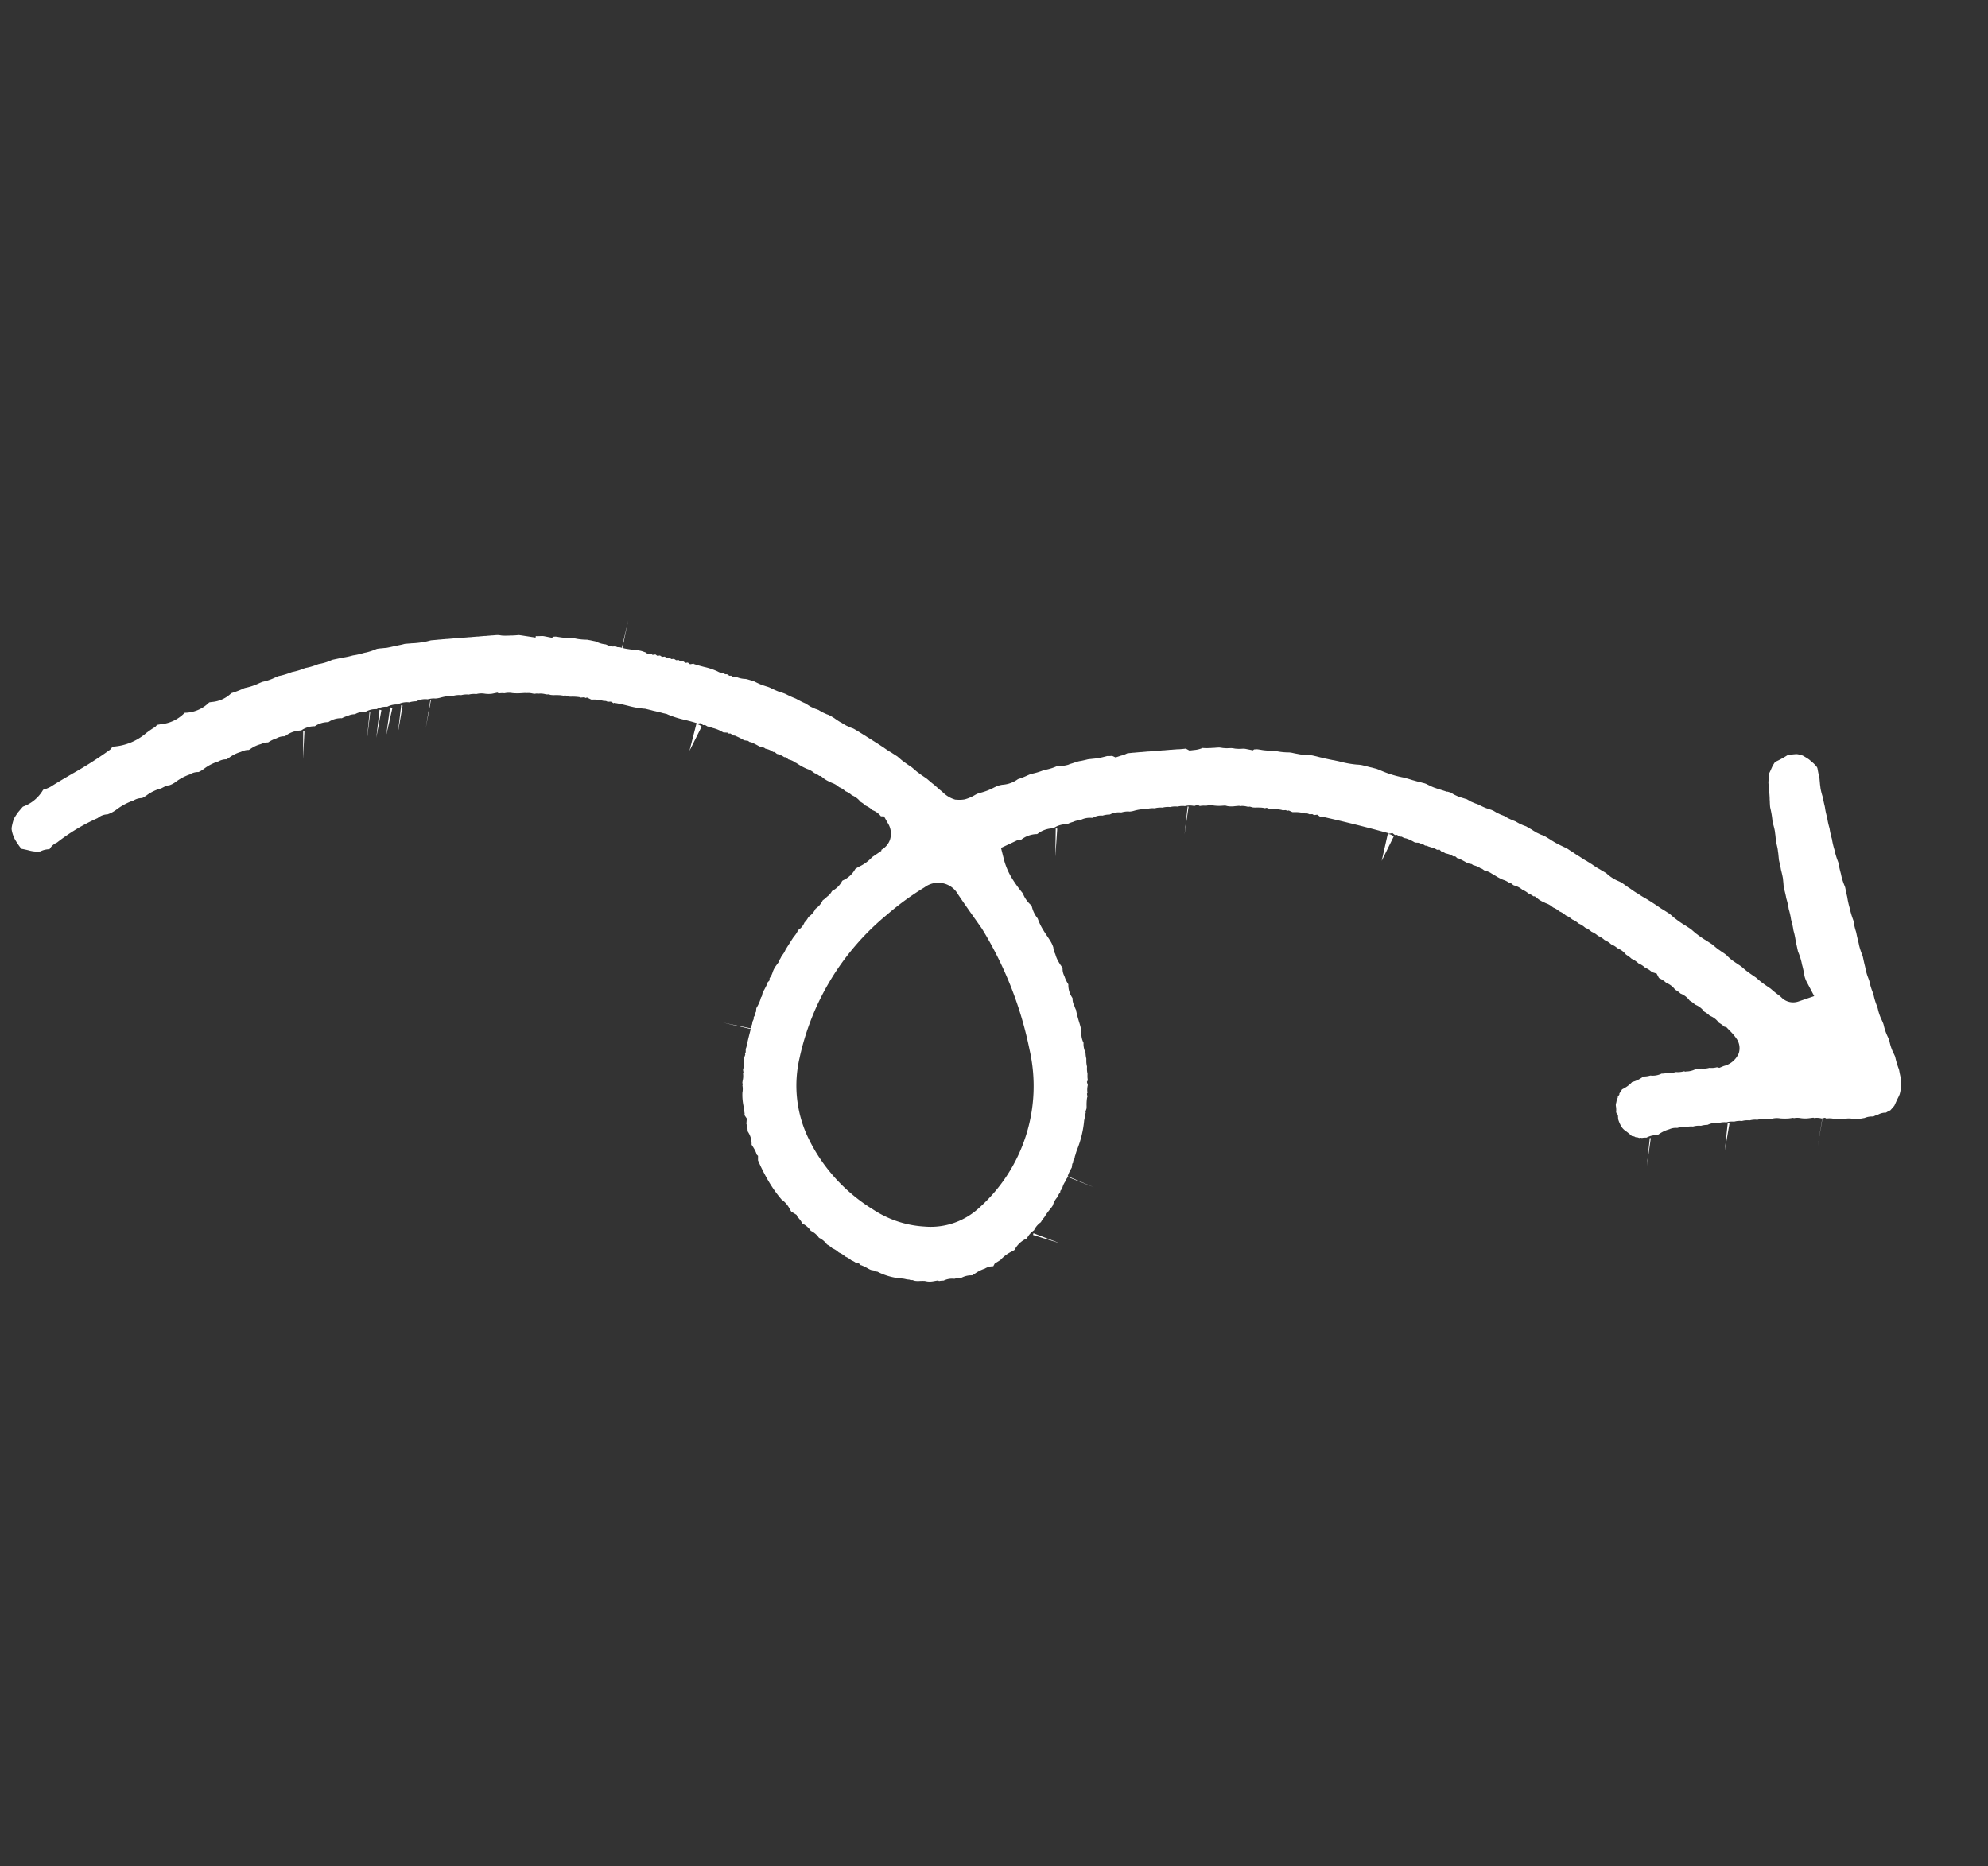 <svg xmlns="http://www.w3.org/2000/svg" xmlns:xlink="http://www.w3.org/1999/xlink" width="116.426" height="109.321" viewBox="0 0 116.426 109.321">
  <rect x="0" y="0" width="116.426" height="109.321" fill="#333333" stroke="none"/>
  <defs>
    <clipPath id="clip-path">
      <rect id="Rectangle_17935" data-name="Rectangle 17935" width="71.872" height="92.641" fill="#fff"/>
    </clipPath>
  </defs>
  <g id="Group_905271" data-name="Group 905271" transform="translate(79.409) rotate(59)">
    <g id="Group_905270" data-name="Group 905270" clip-path="url(#clip-path)">
      <path id="Path_31181" data-name="Path 31181" d="M1.834,92.642a1.806,1.806,0,0,1-.733-.134.639.639,0,0,1-.092-.056,3.12,3.12,0,0,1-.343-.339.612.612,0,0,1-.06-.084c-.041-.07-.083-.159-.125-.248a1,1,0,0,1-.062-.148s-.1-.291-.126-.38a2.235,2.235,0,0,0-.223-1.5l-.012-.027,0-.014a1.9,1.9,0,0,0,.071-.456c-.012-.5-.005-.989,0-1.46a23.321,23.321,0,0,0-.06-2.549l-.01-.106-.036-.1c-.038-.1-.025-.127-.017-.14a3.315,3.315,0,0,0,.308-2.078c-.015-.165-.03-.33-.033-.494l0-.132-.042-.124a.121.121,0,0,1,0-.033c.02-.057.043-.113.065-.171A2.241,2.241,0,0,0,.46,80.3a2.067,2.067,0,0,0,.218-1.544c.017-.046.037-.091.056-.138a1.849,1.849,0,0,0,.148-1.25,6.222,6.222,0,0,0,.141-.806c0-.01.009-.036.018-.067a3.5,3.5,0,0,0,.179-.812c.008-.063.017-.127.027-.191,0-.022.019-.068.034-.113a3.147,3.147,0,0,0,.136-.667c.008-.065.016-.13.027-.2a.785.785,0,0,1,.032-.106,4.261,4.261,0,0,0,.161-.644l.011-.056a1.006,1.006,0,0,1,.034-.108,3.542,3.542,0,0,0,.146-.581l.02-.106a.828.828,0,0,1,.033-.1,3.434,3.434,0,0,0,.15-.591l.018-.091a.732.732,0,0,1,.027-.081,3.018,3.018,0,0,0,.173-.73.591.591,0,0,1,.023-.081l.019-.055c.044-.125.088-.251.128-.377a.986.986,0,0,1,.048-.126,4.376,4.376,0,0,0,.179-.527.778.778,0,0,1,.038-.1,4.476,4.476,0,0,0,.171-.533,1.428,1.428,0,0,1,.048-.143,3.563,3.563,0,0,0,.138-.61.478.478,0,0,1,.023-.084,2.344,2.344,0,0,1,.1-.217l.02-.042c.019-.044.04-.087.061-.129L3.29,68.2l.013-.035q.072-.192.131-.388a1.119,1.119,0,0,1,.052-.146c.056-.157.1-.276.135-.4a.554.554,0,0,1,.036-.1l.137-.273a1.154,1.154,0,0,1,.067-.13l.023-.043c.054-.107.105-.215.153-.325.03-.08.049-.12.067-.162l.032-.08c.039-.112.074-.224.106-.338a.333.333,0,0,1,.025-.062l.143-.293a1.715,1.715,0,0,1,.076-.155l.029-.058c.021-.048.045-.1.069-.142l.026-.055c.02-.045.044-.088.067-.131l.018-.032.015-.033c.02-.043.042-.086.063-.128l.035-.071c.02-.046.045-.09.069-.135l.018-.031.014-.033c.019-.043.04-.084.061-.125l.021-.04c.038-.083.062-.127.086-.171l.017-.03.014-.032c.02-.045.043-.09.066-.135l.035-.073c.02-.045.045-.089.068-.132l.017-.03.014-.032c.02-.045.043-.09.066-.135l.033-.068c.02-.046.045-.09.069-.134l.017-.03.014-.032c.021-.048.045-.094.069-.141l.033-.068c.019-.045.043-.087.067-.13l.018-.032.015-.033c.019-.044.041-.086.063-.128l.036-.075c.02-.044.043-.086.066-.128l.03-.06c.022-.049.048-.1.074-.145a.483.483,0,0,1,.049-.082c.035-.048.066-.086.1-.124l.028-.035.1-.152.124-.218.015-.034a.541.541,0,0,1,.037-.063l.028-.046c.057-.1.11-.206.16-.312l0-.009.027-.037c.025-.034.052-.065.079-.1l.544-.653-.068-.055.056-.083.11-.2a.433.433,0,0,1,.048-.078,1.094,1.094,0,0,1,.075-.09l.285-.314-.018-.088.063-.122.034-.045c.029-.038.06-.074.092-.11,0,0,.082-.1.1-.123a3.626,3.626,0,0,0,.293-.428.742.742,0,0,1,.065-.1c.039-.051.07-.086.1-.121l.1-.112a3.452,3.452,0,0,0,.321-.448A.909.909,0,0,1,9,57.816a1.427,1.427,0,0,1,.1-.113l.093-.1c.034-.039.064-.069.094-.1a1.523,1.523,0,0,0,.417-.376l.028-.033.19-.135.028-.084.086-.048.084-.159.093-.066.088-.129.082-.077L9.189,55.233l1.219,1.138.041-.043a2.281,2.281,0,0,0,.187-.21c.086-.1.163-.2.241-.305a2.113,2.113,0,0,1,.281-.329l.183-.152.146-.051.057-.168.123-.05.062-.154.128-.057.062-.141.133-.062.065-.143.13-.063.063-.133.135-.064.065-.137.135-.065.062-.129.143-.065.059-.129.149-.063.056-.131.153-.06.082-.206.013.014c.159-.135.308-.281.457-.427a3.9,3.9,0,0,1,.623-.537l.113-.07.085-.1a.482.482,0,0,1,.038-.043l.156-.1.045-.083.155-.077.046-.089.1-.031.123-.194a1.384,1.384,0,0,0,.369-.391l.038-.045c.037-.039.076-.075.116-.111l.108-.1a1.1,1.1,0,0,1,.1-.089.981.981,0,0,1,.1-.068l.046-.03c.1-.068.205-.137.3-.213l.027-.021.025-.023c.037-.034.076-.065.114-.1l.06-.052a1.2,1.2,0,0,1,.1-.085,1.117,1.117,0,0,1,.113-.077l.045-.029c.1-.068.2-.136.3-.211l.028-.022.026-.024c.035-.032.072-.061.108-.091l.063-.054a1.362,1.362,0,0,1,.108-.088.983.983,0,0,1,.115-.078,5.082,5.082,0,0,0,.433-.3.81.81,0,0,1,.1-.065c.151-.089.288-.171.416-.264a.753.753,0,0,1,.1-.063l.089-.043c.051-.025.1-.05.151-.076l.041-.022.243-.167.035-.031c.028-.025.058-.046.087-.068l.04-.032.054-.025c.03-.019.063-.035.094-.053l.045-.024.073-.047.2-.138.034-.031a.825.825,0,0,1,.078-.06L20.057,48l.067-.043c.034-.02.069-.037.1-.053l.038-.018.036-.022a.262.262,0,0,1,.041-.019l.043-.018c.128-.059.219-.1.307-.149l.033-.018.031-.021a.416.416,0,0,1,.058-.03l.03-.015.209-.113.249-.172.034-.03a1,1,0,0,1,.085-.066.589.589,0,0,1,.079-.047c.077-.044.121-.067.166-.089l.051-.028c.04-.024.082-.043.124-.063l.048-.025c.042-.023.085-.044.128-.065l.075-.039c.043-.025.088-.045.133-.066l.048-.025c.042-.023.085-.044.128-.065l.077-.039c.044-.025.089-.046.135-.067l.05-.025c.041-.023.084-.043.127-.063l.075-.038c.04-.023.083-.042.126-.062l.047-.023c.045-.024.092-.045.138-.067l.062-.031a1.176,1.176,0,0,1,.109-.05l.043-.019c.1-.045.2-.09.294-.141l.049-.029a.979.979,0,0,1,.1-.049l.291-.144a.442.442,0,0,1,.077-.03l.091-.03c.081-.026.162-.053.242-.083l.033-.012.031-.015c.04-.019.082-.035.124-.052l.116-.051c.084-.038.167-.076.25-.115a.627.627,0,0,1,.1-.041l.115-.038c.07-.023.141-.045.211-.071l.034-.012.033-.015c.041-.019.083-.035.124-.051l.07-.028c.107-.048.213-.1.32-.147a.755.755,0,0,1,.113-.046l.106-.035c.086-.029.172-.058.258-.089l.05-.02a1.037,1.037,0,0,1,.13-.045l.14-.044c.074-.023.148-.046.222-.071l.053-.02a1.318,1.318,0,0,1,.131-.045,1.737,1.737,0,0,0,.682-.334l.083-.071.062-.09a1.8,1.8,0,0,0,.19-.339l.018-.042.013-.043a2.37,2.37,0,0,0,.082-.609,1.508,1.508,0,0,1,.013-.184.874.874,0,0,1,.025-.121,3.455,3.455,0,0,0,.16-.865c.008-.089.016-.178.029-.267a.916.916,0,0,1,.029-.1l.018-.058a1.012,1.012,0,0,1,.052-.13,1.72,1.72,0,0,0,.174-.924,4.24,4.24,0,0,0,.1-.579c.008-.069.017-.138.028-.207a.819.819,0,0,1,.028-.088,3.909,3.909,0,0,0,.164-.644l.009-.048a.655.655,0,0,1,.029-.086,3.04,3.04,0,0,0,.171-.725l.028-.047a1.762,1.762,0,0,0,.223-.48l.018-.065.007-.067a.282.282,0,0,1,.012-.055l.013-.046c.017-.066.031-.133.046-.2s.028-.133.048-.2a1.141,1.141,0,0,1,.05-.145l.018-.046c.04-.116.079-.233.115-.351a.642.642,0,0,1,.039-.1s.118-.249.151-.322l.018-.045c.016-.043.035-.085.053-.128l.037-.086.01-.032c.039-.118.074-.236.109-.354,0-.013.008-.024.012-.035a1.974,1.974,0,0,0,.136-.248l.185-.128.071-.32a1.465,1.465,0,0,0,.073-.392l.1-.211c.029-.066.05-.106.071-.145l.029-.06c.019-.043.04-.084.061-.126l.033-.068c.02-.045.044-.088.067-.131l.029-.058c.021-.048.045-.093.068-.14l.031-.064c.02-.046.045-.09.069-.134l.016-.029.014-.03c.02-.046.043-.09.066-.135l.035-.071c.021-.046.045-.09.07-.135l.028-.057c.023-.049.047-.1.071-.145l.031-.064c.02-.045.044-.088.068-.131l.017-.03.014-.031c.019-.042.04-.083.06-.123l.039-.08c.019-.044.043-.085.065-.126l.029-.058c.018-.04.039-.08.06-.119l.019-.038a1.5,1.5,0,0,1,.077-.146l.021-.038c.056-.107.108-.216.158-.327,0-.011.01-.02.014-.029L32.663,31l.109-.242a1.593,1.593,0,0,0,.156-.5l.027-.034.1-.152.13-.234.012-.025c.022-.046.047-.089.071-.133l.016-.029.014-.03c.02-.044.043-.087.066-.13l.023-.043a.372.372,0,0,1,.035-.056c.033-.045.067-.085.1-.124l.027-.033.11-.158.112-.2a.513.513,0,0,1,.054-.087c.033-.044.065-.083.1-.121l.029-.035.111-.162.11-.2a.464.464,0,0,1,.046-.076A.938.938,0,0,1,34.3,28.1l.266-.293-.013-.084c.025-.046.048-.092.072-.138a.256.256,0,0,1,.028-.04c.039-.051.071-.088.1-.124l.1-.117a3.742,3.742,0,0,0,.3-.434.759.759,0,0,1,.065-.1c.038-.05.069-.085.1-.119l.093-.107a3.489,3.489,0,0,0,.324-.449.8.8,0,0,1,.07-.1,1.213,1.213,0,0,1,.094-.108l.1-.106c.04-.047.072-.081.1-.115l.054-.058.09-.108c.092-.119.17-.224.241-.334l.027-.043a.967.967,0,0,1,.068-.1,1.051,1.051,0,0,1,.079-.09l.086-.088c.038-.042.077-.078.115-.115l.1-.1c.056-.061.093-.1.131-.134l.111-.115c.048-.054.082-.089.116-.125l.134-.146c.048-.058.085-.1.123-.138l.118-.128.1-.1a5.734,5.734,0,0,0,.628-.725,1.909,1.909,0,0,1,.113-.157,1.172,1.172,0,0,1,.1-.114l.089-.091c.039-.041.081-.08.123-.12l.109-.107c.054-.058.092-.1.131-.133l.115-.114a1.161,1.161,0,0,1,.1-.082c.064-.053.113-.087.164-.122a6.227,6.227,0,0,0,1.051-.956c.017-.018.055-.051.093-.084l.035-.033c.034-.033.071-.064.108-.1l.135-.12c.053-.053.086-.083.119-.113l.141-.135c.054-.057.093-.1.133-.133l.1-.1a.938.938,0,0,1,.082-.07.857.857,0,0,1,.087-.058l.058-.037c.09-.059.181-.118.267-.183l.028-.021.026-.023c.033-.028.066-.055.1-.083l.476-.42v-.019l.156-.144.033-.017.011,0c.036-.022.073-.041.111-.06l.043-.023.245-.166.179-.16.2-.181.053-.027c.03-.019.18-.1.18-.1l.233-.171.03-.028a.9.9,0,0,1,.08-.063,1.012,1.012,0,0,1,.106-.07c.132-.086.233-.153.329-.228l.028-.022.026-.024c.03-.027.062-.053.093-.078l.075-.065a.693.693,0,0,1,.07-.057l.028-.02.025-.022.055-.028c.035-.021.072-.04.108-.058l.04-.021.247-.163.037-.032c.029-.025.061-.048.092-.07l.042-.033.059-.029c.032-.02.065-.037.1-.054l.042-.022.252-.171.035-.03c.027-.024.056-.045.085-.067l.037-.029.055-.026c.034-.02.069-.039.1-.058l.045-.024.114-.077c.038-.026.148-.106.148-.106l.031-.028a.969.969,0,0,1,.077-.061l.038-.018.069-.044a1.181,1.181,0,0,1,.107-.056l.037-.018.035-.022a.651.651,0,0,1,.076-.038l.034-.015.217-.114.253-.17.036-.033c.03-.026.061-.048.093-.071a.493.493,0,0,1,.071-.043c.076-.043.122-.066.168-.09l.043-.023a1.228,1.228,0,0,1,.113-.056c.138-.07.246-.125.351-.187l.046-.029c.038-.026.078-.049.118-.072l.052-.032c.1-.068.2-.128.285-.191A.791.791,0,0,1,48.97,15c.037-.02.087-.043.138-.067l.134-.065.032-.02a.408.408,0,0,1,.057-.026l.089-.04c.085-.038.17-.077.253-.121l.033-.018.031-.02.073-.033c.1-.049.209-.1.31-.156l.051-.031a.464.464,0,0,1,.059-.03l.036-.017.034-.02c.038-.021.077-.04.116-.058l.036-.017.035-.02a.413.413,0,0,1,.062-.028l.039-.017c.108-.05.215-.1.32-.158l.045-.026a1.185,1.185,0,0,1,.109-.058l.323-.176a2.308,2.308,0,0,0,.772-.374c.052-.035.1-.072.158-.1a1.152,1.152,0,0,1,.136-.067l.347-.151.026-.015c.036-.02.073-.035.111-.052l.073-.032c.086-.038.172-.077.256-.12l.036-.019.034-.023a.4.4,0,0,1,.04-.018c.143-.067.25-.119.354-.177a1.524,1.524,0,0,1,.135-.075l.045-.024c.04-.022.08-.042.12-.062l.067-.035c.038-.022.078-.04.118-.058l.042-.021c.043-.023.085-.043.129-.063l.064-.032a1.09,1.09,0,0,1,.105-.049l.043-.02c.1-.045.2-.09.3-.143l.039-.023c.031-.019.064-.034.1-.05l.29-.144a.385.385,0,0,1,.066-.026l.1-.032c.074-.023.147-.047.22-.073l.033-.012.032-.014c.037-.017.076-.031.114-.046l.053-.021c.11-.047.22-.1.327-.15l.049-.028a1.038,1.038,0,0,1,.1-.051l.294-.144a.483.483,0,0,1,.076-.031l.107-.034c.07-.023.14-.045.209-.069l.063-.025c.039-.018.078-.033.118-.048l.053-.021c.111-.048.222-.1.33-.152l.05-.028a1.039,1.039,0,0,1,.1-.051l.3-.148a.558.558,0,0,1,.09-.036l.09-.031c.087-.03.173-.059.259-.093l.034-.013.033-.016c.04-.02.08-.037.122-.055l.039-.017c.119-.057.206-.1.294-.133a.615.615,0,0,1,.083-.027L59.2,10.2c.118-.033.234-.067.349-.111l.037-.014.035-.018c.04-.02.082-.037.123-.054l.35-.165a.564.564,0,0,1,.091-.037l.11-.036c.073-.024.147-.048.219-.075l.033-.012.032-.015c.045-.021.092-.039.138-.057l.053-.022c.127-.058.218-.1.308-.141a.69.69,0,0,1,.1-.043l.111-.036c.072-.023.144-.047.215-.073l.032-.011.031-.015c.044-.02.089-.037.134-.055l.061-.025c.118-.053.216-.1.313-.143a.7.7,0,0,1,.11-.046c.164-.052.335-.111.5-.183a1.22,1.22,0,0,1,.153-.058l.068-.021A.954.954,0,0,0,63.63,8l.206-.954-.975-.054a1.286,1.286,0,0,1-.181-.027.961.961,0,0,1-.147-.038c-.174-.067-.381-.146-.609-.209-.057-.015-.108-.035-.16-.054a3.849,3.849,0,0,0-.619-.143.663.663,0,0,1-.1-.026L60.9,6.446c-.1-.035-.2-.069-.3-.1a1.121,1.121,0,0,1-.132-.05,4.153,4.153,0,0,0-.527-.181.691.691,0,0,1-.095-.035,4.144,4.144,0,0,0-.521-.172.667.667,0,0,1-.09-.034,4.254,4.254,0,0,0-.515-.168.7.7,0,0,1-.09-.034,4.351,4.351,0,0,0-.52-.167.785.785,0,0,1-.105-.037l-.042-.015c-.119-.041-.239-.08-.361-.114a.862.862,0,0,1-.131-.042c-.078-.032-.158-.072-.239-.113l-.263-.124-.034-.012c-.126-.047-.253-.088-.381-.126a1.215,1.215,0,0,1-.148-.052l-.04-.015c-.119-.042-.239-.082-.359-.12a.586.586,0,0,1-.1-.038l-.336-.159-.022-.008c-.045-.018-.088-.037-.131-.057l-.088-.037c-.115-.041-.233-.08-.351-.115a.415.415,0,0,1-.08-.031s-.237-.113-.3-.143l-.039-.017c-.041-.016-.08-.035-.121-.053l-.078-.034a3.654,3.654,0,0,0-.375-.118l-.123-.034a.87.87,0,0,1-.105-.045,5.14,5.14,0,0,0-.676-.266.816.816,0,0,1-.116-.047c-.05-.025-.1-.053-.158-.082L52.7,3.39a1.314,1.314,0,0,1-.136-.073c-.141-.077-.249-.132-.359-.182a1.234,1.234,0,0,1-.131-.065l-.317-.153a.7.7,0,0,1-.078-.049s-.308-.209-.37-.253a1.962,1.962,0,0,0-.108-.168l-.127-.182A.921.921,0,0,1,51,2.146c-.036-.065-.068-.131-.1-.2a5.516,5.516,0,0,0,.035-.785c0-.026,0-.05,0-.073.03-.075.071-.158.114-.246l.073-.151a.576.576,0,0,1,.05-.084.78.78,0,0,1,.065-.075l.086-.088c.017-.017.048-.043.079-.068a.434.434,0,0,1,.07-.043c.1-.054.186-.1.277-.143A.947.947,0,0,1,51.88.139l.1-.03A1.76,1.76,0,0,1,52.421,0a.352.352,0,0,1,.1.02c.138.053.3.114.467.164a.482.482,0,0,1,.083.033L53.4.376l.022.009c.041.016.081.035.121.053l.073.033.033.011c.126.045.253.083.382.115a.928.928,0,0,1,.131.039c.149.055.3.105.453.153a.85.85,0,0,1,.113.043,4.273,4.273,0,0,0,.524.176.684.684,0,0,1,.09.034,4.05,4.05,0,0,0,.518.169.683.683,0,0,1,.086.033,4.328,4.328,0,0,0,.521.169.733.733,0,0,1,.1.038,4.649,4.649,0,0,0,.5.157l.042.011c.055.015.107.033.16.052a4.523,4.523,0,0,0,.488.115l.093.018a.558.558,0,0,1,.09.029c.171.067.348.123.526.173a1.558,1.558,0,0,1,.158.053l.04.013a3.825,3.825,0,0,0,.585.127.7.7,0,0,1,.1.027l.123.043c.106.037.213.074.32.109a1.271,1.271,0,0,1,.144.053,4.838,4.838,0,0,0,.546.178c.066.017.115.035.166.053a4.648,4.648,0,0,0,.539.13.588.588,0,0,1,.11.032,3.379,3.379,0,0,0,.55.178.892.892,0,0,1,.12.037c.161.058.318.108.477.156.073.021.125.04.176.06a3.894,3.894,0,0,0,.618.142.754.754,0,0,1,.115.03l.076.026c.13.045.261.089.392.129A1.743,1.743,0,0,1,64,3.642a3.187,3.187,0,0,0,.585.15l.12.023a.93.93,0,0,1,.111.034,3.645,3.645,0,0,0,.574.142l.111.021a.94.94,0,0,1,.114.035,3.768,3.768,0,0,0,.567.141l.126.025a1.391,1.391,0,0,1,.141.041,3,3,0,0,0,.64.126c.07.008.141.016.21.029a1.008,1.008,0,0,1,.135.038,3.045,3.045,0,0,0,.663.134c.066.008.131.015.2.027a.935.935,0,0,1,.105.032,2.812,2.812,0,0,0,.745.15l.142.015a.816.816,0,0,1,.09.025A4.726,4.726,0,0,0,70.058,5a.755.755,0,0,1,.092.03c.159.06.322.114.484.166l.033.019.105.074c.086.06.173.119.262.175a1.05,1.05,0,0,1,.118.078,1.02,1.02,0,0,1,.1.085l.08.08A.98.98,0,0,1,71.4,5.8a.965.965,0,0,1,.067.1c.082.13.163.246.243.361l.04.058h0s.007.014.017.04c.032.091.067.2.1.314a1.662,1.662,0,0,0-.014.284.918.918,0,0,0-.139.447,1.6,1.6,0,0,0-.048.311,1.105,1.105,0,0,0-.19.477l-.1.26a1.991,1.991,0,0,1-.211.352l-.024.035a1.145,1.145,0,0,0-.212.362l-.115.2a2.9,2.9,0,0,1-.258.4,1.126,1.126,0,0,0-.2.326l-.087.053-.057.178a1.1,1.1,0,0,0-.256.376l-.039.023L69.809,11a1.767,1.767,0,0,1-.257.413,1.059,1.059,0,0,0-.2.339l-.035.022-.1.23a3.3,3.3,0,0,1-.263.435,1.167,1.167,0,0,0-.234.427,1.22,1.22,0,0,0-.192.378l-.006.008a1.238,1.238,0,0,0-.191.379l-.031.044a1.245,1.245,0,0,0-.17.358l-.031.044a1.255,1.255,0,0,0-.172.367l-.014.018a1.252,1.252,0,0,0-.189.392,1.254,1.254,0,0,0-.2.409,1.233,1.233,0,0,0-.2.413,1.146,1.146,0,0,0-.24.607l-.04.075a1.35,1.35,0,0,0-.111.284l-.026.038a1.279,1.279,0,0,0-.179.387,1.269,1.269,0,0,0-.2.417,1.191,1.191,0,0,0-.205.417.907.907,0,0,0-.173.441,1.952,1.952,0,0,0-.066.676c0,.032,0,.064,0,.1a1.222,1.222,0,0,0-.2.618,1.181,1.181,0,0,0-.125.244l-.029.021-.052.113-.063.047-.084.109-.08.046-.092.107h0a1.437,1.437,0,0,0-.157.049,3.365,3.365,0,0,0-.327.127.834.834,0,0,1-.331.062A1.9,1.9,0,0,1,64.1,20.6l-.217-.115-.137.019-.068-.018a1.159,1.159,0,0,0-.32-.173l-.091-.053-.045-.055-.094-.085a.292.292,0,0,1-.038-.034l-.08-.115-.055-.039-.049-.131-.062-.042a1.243,1.243,0,0,0-.112-.236l-.007-.01,0-.053a1.789,1.789,0,0,0-.067-.681,1.8,1.8,0,0,0,.066-.679c0-.02,0-.04,0-.06l.016-.027a1.407,1.407,0,0,0,.141-.348,1.152,1.152,0,0,0,.241-.618L63.149,17a1.394,1.394,0,0,0,.126-.306l.019-.027a1.271,1.271,0,0,0,.186-.395,1.259,1.259,0,0,0,.2-.419l.067-.069.009-.038a1.189,1.189,0,0,0,.165-.507l.024-.042a1.367,1.367,0,0,0,.126-.307l.017-.023a1.268,1.268,0,0,0,.187-.394,1.221,1.221,0,0,0,.2-.4l.1-.1.043-.281a1.286,1.286,0,0,0-.185-1.13.975.975,0,0,0-.76-.334,3.125,3.125,0,0,0-.676.108l-.256.058-.078.087a1.468,1.468,0,0,0-.263.1l-.115.057a1.141,1.141,0,0,0-.612.243,1.4,1.4,0,0,0-.281.105l-.1.052a1.152,1.152,0,0,0-.622.245,1.389,1.389,0,0,0-.283.108l-.087.045a1.15,1.15,0,0,0-.622.245,1.372,1.372,0,0,0-.3.119l-.063.035a1.152,1.152,0,0,0-.607.24,1.341,1.341,0,0,0-.384.17l-.056.037-.046.011-.272-.017-.216.193a1.215,1.215,0,0,0-.42.206,1.279,1.279,0,0,0-.422.205,1.339,1.339,0,0,0-.364.159l-.076.049a1.457,1.457,0,0,0-.235.085l-.145.069a1.164,1.164,0,0,0-.457.158l-.048.012-.065.065a1.232,1.232,0,0,0-.391.2,1.249,1.249,0,0,0-.41.2,1.235,1.235,0,0,0-.412.205,1.237,1.237,0,0,0-.4.2,1.268,1.268,0,0,0-.4.2,1.256,1.256,0,0,0-.4.2,1.257,1.257,0,0,0-.4.2,1.253,1.253,0,0,0-.395.2,1.224,1.224,0,0,0-.4.2,1.242,1.242,0,0,0-.386.2,1.192,1.192,0,0,0-.433.235L51,17.765a1.86,1.86,0,0,1-.324.192l-.28.106-.039.068a1.153,1.153,0,0,0-.261.139l-.038.027a1.241,1.241,0,0,0-.358.188,1.151,1.151,0,0,0-.446.265l-.061.05-.159.058-.045.065a1.145,1.145,0,0,0-.368.224,2.652,2.652,0,0,1-.431.266l-.2.106-.007.01a1.109,1.109,0,0,0-.354.237l-.06.053-.148.061-.031.045a1.121,1.121,0,0,0-.37.247l-.052.047-.09.037-.126.137a1.3,1.3,0,0,1-.207.134c-.073.042-.145.084-.215.13l-.135.088-.037.053-.167.052-.055.1a1.086,1.086,0,0,0-.323.23l-.062.056c-.005.005-.007.007-.005.007l.009,0-.167.094-.035.054-.174.045-.065.129a1.073,1.073,0,0,0-.292.214c-.032.027-.128.113-.128.113l-.1.074-.053.073-.182.086-.039.077-.08.021-.153.227c-.028.019-.058.034-.087.051a2.227,2.227,0,0,0-.346.234l-.042.035-.083.093-.139.083-.068.1-.166.081-.054.107-.171.067-.1.253-.034-.033c-1.008.963-1.967,1.923-2.85,2.854l.035.037-.246.11-.073.171-.1.056-.087.155-.094.069L39.3,27.1l-.035.034-.07.075a2.022,2.022,0,0,0-.283.395c-.016.027-.031.055-.048.08l-.2.141-.026.087-.077.043-.089.169-.058.047-.086.1a2.83,2.83,0,0,0-.194.3,1.493,1.493,0,0,1-.086.136l-.183.146-.031.1-.029.023-.094.118c-.061.086-.115.176-.169.268a1.359,1.359,0,0,1-.115.176l-.128.123-.04.087-.05.055a1.091,1.091,0,0,0-.239.346l-.032.018-.114.235a1.4,1.4,0,0,1-.223.364l-.1.1-.063.122a2.346,2.346,0,0,1-.279.447,1.089,1.089,0,0,0-.217.379l-.07.11a1.207,1.207,0,0,0-.112.229l-.128.079-.04.2a1.152,1.152,0,0,0-.276.47,1.224,1.224,0,0,0-.2.387,1.244,1.244,0,0,0-.2.387,1.255,1.255,0,0,0-.2.4,1.265,1.265,0,0,0-.2.411,1.274,1.274,0,0,0-.206.422l-.032.052a2.717,2.717,0,0,0-.259.622,1.241,1.241,0,0,1-.1.268l-.046.058-.035.065a1.387,1.387,0,0,0-.123.317,1.156,1.156,0,0,0-.243.64l-.011.018a1.342,1.342,0,0,0-.152.376.911.911,0,0,0-.181.516c-.006.022-.018.074-.02.079a1.189,1.189,0,0,0-.242.675.933.933,0,0,0-.13.4,1.568,1.568,0,0,0-.063.37,1.332,1.332,0,0,0-.211.818,1.518,1.518,0,0,0-.2.948l0,.038a1.546,1.546,0,0,0-.2.962c0,.015,0,.031,0,.046l-.08.1-.115,1.12.658.2a4.078,4.078,0,0,0,1.194.167,7.635,7.635,0,0,0,1.091-.092,1.667,1.667,0,0,0,.3.028,1.786,1.786,0,0,0,.519-.079l.06-.018.064.02a1.771,1.771,0,0,0,.517.079,1.677,1.677,0,0,0,.246-.018,3.32,3.32,0,0,0,.723.071c.145,0,.291-.006.436-.013.12-.006.239-.012.358-.012a1.518,1.518,0,0,1,.409.044.94.94,0,0,0,.39.1,1.773,1.773,0,0,0,.518.071c.081,0,.163,0,.246-.009.05,0,.1-.006.148-.006h.011a.9.9,0,0,0,.464.153,1.748,1.748,0,0,0,.453.05h.076a1.306,1.306,0,0,0,.742.207h.081a.89.89,0,0,0,.446.141,1.737,1.737,0,0,0,.3.044l.028.027.188.059c.143.045.289.082.434.12a3.6,3.6,0,0,1,.55.169,1.173,1.173,0,0,0,.625.234,1.149,1.149,0,0,0,.546.195l.106.053a1.332,1.332,0,0,0,.226.089l.115.07a1.29,1.29,0,0,0,.3.133l.077.05a1.241,1.241,0,0,0,.292.139l.125.077a1.183,1.183,0,0,0,.218.105l.061.1.186.051a1.118,1.118,0,0,0,.373.248l.037.056.156.061.044.05.063.052a2.906,2.906,0,0,0,.321.213,1.453,1.453,0,0,1,.144.092l.12.139.078.033.052.071.129.093a.411.411,0,0,0,.031.033l.115.108.028.02a6.013,6.013,0,0,1,1.242,1.237c.063.078.108.128.155.177.017.018.035.035.05.054l.049.06.09.076.084.144.09.057.031.078.172.138c.012.018.033.061.057.1a2.288,2.288,0,0,0,.256.369l1.341-.981-1.293.991c0-.008-.007-.015-.01-.024l.009.024-.022.017.048.048.058.146.05.035a1.123,1.123,0,0,0,.246.366l.033.037.056.152.063.044a1.175,1.175,0,0,0,.164.3,1.163,1.163,0,0,0,.273.467,1.6,1.6,0,0,1,.108.255c.042.115.085.23.137.34l.074.158.017.015a1.346,1.346,0,0,0,.124.3l.024.042a1.212,1.212,0,0,0,.2.59,1.235,1.235,0,0,0,.192.6v.015a1.469,1.469,0,0,0,.207.957c0,.045,0,.123-.005.181a2.124,2.124,0,0,0,.083.823l.008.4.093.155a.9.9,0,0,0-.138.489,2.258,2.258,0,0,0-.046.674c0,.056.006.128,0,.171a1.242,1.242,0,0,0-.2.626,1.346,1.346,0,0,0-.16.369l-.033.043a1.135,1.135,0,0,0-.2.549l-.041.078a1.291,1.291,0,0,0-.075.169l-.063.035-.11.284a1.031,1.031,0,0,1-.212.339l-.058.063-.045.074c-.035.057-.068.115-.1.174a1.27,1.27,0,0,1-.147.231l-.126.115-.033.074-.068.05-.091.122-.034.035c-.034.035-.068.071-.1.108l-.035.043a3.7,3.7,0,0,1-.985.983l-.124.078-.077.1-.085.038-.12.136a1.359,1.359,0,0,1-.171.109c-.088.051-.175.1-.258.161l-.1.073-.023.028-.179.045-.067.119a1.122,1.122,0,0,0-.246.134l-.039.028a1.222,1.222,0,0,0-.362.188,1.246,1.246,0,0,0-.4.2,1.287,1.287,0,0,0-.409.2,1.373,1.373,0,0,0-.341.147l-.01.007a1.208,1.208,0,0,0-.575.2,1.215,1.215,0,0,0-.6.2,1.228,1.228,0,0,0-.612.2h-.076a1.572,1.572,0,0,0-.426.053l-.112-.02-.33.169-.075,0c-.062,0-.125-.006-.187-.006a1.486,1.486,0,0,0-.632.128,7.473,7.473,0,0,1-1.259.1,10.821,10.821,0,0,1-1.423-.1L40,64.886l-.1.027a1.619,1.619,0,0,0-.408-.047c-.059,0-.12,0-.18.005l-.068,0a1.27,1.27,0,0,0-.732-.207h-.064a1.375,1.375,0,0,0-.41-.163l-.252-.178-.2.012-.075-.02-.028-.028-.146-.062c-.09-.039-.181-.075-.271-.112a3.29,3.29,0,0,1-.708-.348,1.152,1.152,0,0,0-.367-.222l-.02-.027-.131-.06c-.028-.025-.054-.046-.079-.066a1.093,1.093,0,0,0-.345-.235l-.033-.049-.151-.061c-.028-.028-.048-.046-.067-.065a2.236,2.236,0,0,0-.383-.271.855.855,0,0,1-.116-.073l-.131-.161-.064-.023-.048-.076-.166-.1-.069-.09-.077-.064a.832.832,0,0,1-.092-.092l-.218-.213q-.1-.1-.2-.2l-.188-.192-1.161,1.2L33.383,61.4a1.339,1.339,0,0,1-.121-.123l-.058-.073-.073-.059a.344.344,0,0,1-.035-.03L33,60.975l-.09-.053-.08-.148-.089-.049-.025-.073-.179-.135a1.109,1.109,0,0,1-.058-.1,2.164,2.164,0,0,0-.272-.384l-.07-.073-.037-.083-.125-.117a1.307,1.307,0,0,1-.128-.2c-.048-.082-.1-.163-.149-.241l-.078-.115-.04-.03-.047-.169-.105-.06a1.117,1.117,0,0,0-.192-.316A1.348,1.348,0,0,1,31,58.254l-.11-.26-.053-.03a1.161,1.161,0,0,0-.142-.265l-.023-.032a1.232,1.232,0,0,0-.194-.381,82.449,82.449,0,0,1-.4-.8,1.309,1.309,0,0,0-.164-.364l-.037-.055c0-.008,0-.015-.005-.023a.9.9,0,0,0-.186-.527,1.323,1.323,0,0,0-.16-.374,1.219,1.219,0,0,0-.2-.6,1.207,1.207,0,0,0-.206-.615,1.625,1.625,0,0,0-.051-.33.917.917,0,0,0-.135-.415,1.359,1.359,0,0,0-.205-.823c0-.015,0-.031,0-.046a1.542,1.542,0,0,0-.2-.966,1.726,1.726,0,0,1,0-.285,2.365,2.365,0,0,0-.087-.918l-.036-.654-.053-.03a1.082,1.082,0,0,0-.252-.743,1.156,1.156,0,0,0-.893-.386l-.452-.012-.1.153a1.122,1.122,0,0,0-.561.236,1.319,1.319,0,0,0-.367.163l-.07.045a1.391,1.391,0,0,0-.264.1l-.088.046a1.15,1.15,0,0,0-.577.232,1.225,1.225,0,0,0-.4.2,1.214,1.214,0,0,0-.4.2,1.2,1.2,0,0,0-.433.233l-.123.08a1.783,1.783,0,0,1-.287.168l-.276.105-.038.066a1.175,1.175,0,0,0-.266.142l-.035.025a1.2,1.2,0,0,0-.418.236,3.176,3.176,0,0,1-.444.273l-.2.1-.01.015a1.106,1.106,0,0,0-.388.263l-.005,0-.185.064-.048.077a1.1,1.1,0,0,0-.384.268l-.171.062-.043.07a1.087,1.087,0,0,0-.368.256l-.032.032-.088.036-.125.138a1.306,1.306,0,0,1-.184.12c-.086.05-.171.1-.253.158l-.11.076-.051.068-.1.037-.14.172c-.013.01-.086.053-.139.084a3.036,3.036,0,0,0-.279.177l-.1.069-.058.076-.187.088-.043.086-.079.023-.144.212c-.024.016-.05.03-.075.045a2.005,2.005,0,0,0-.4.288l-.066.063c-.016.015-.031.031-.048.045l-.118.081-.06.088-.158.086-.054.1-.175.072-.093.216-.025-.025c-.185.162-.36.336-.535.51a5.44,5.44,0,0,1-.758.672l-.075.051-.063.066c-.052.054-.1.108-.16.159L14.8,56.4l-.024.026c-.048.052-.1.1-.151.151l-.026.025-.024.026c-.051.055-.1.108-.159.16l-.273.277-.044.065a5.24,5.24,0,0,1-.626.71c-.187.189-.38.385-.564.607l.024.023-.18.1-.085.159-.093.067-.088.127-.1.1a2.06,2.06,0,0,0-.282.394c-.014.024-.028.05-.043.073l-.232.152-.022.088-.071.036-.092.192-.072.063-.05.064a2.913,2.913,0,0,0-.207.314,1.454,1.454,0,0,1-.088.138l-.164.136-.033.091L11,60.8l-.095.12c-.06.085-.115.175-.168.266a1.3,1.3,0,0,1-.132.2l-.1.1-.037.075c-.027.03-.05.056-.071.081a1.1,1.1,0,0,0-.244.365l-.036.025-.063.145c-.022.025-.041.047-.059.069a1.083,1.083,0,0,0-.234.346L9.74,62.6l-.108.207a3.16,3.16,0,0,1-.273.446,1.164,1.164,0,0,0-.231.4l-.045.066a1.165,1.165,0,0,0-.121.231l-.08.043-.109.308a1.583,1.583,0,0,1-.222.361,1.2,1.2,0,0,0-.236.436,1.23,1.23,0,0,0-.2.39v0a1.257,1.257,0,0,0-.2.4,1.26,1.26,0,0,0-.2.4l-.055.1a3.072,3.072,0,0,0-.241.6,1.368,1.368,0,0,1-.12.307l-.024.032-.021.035a1.342,1.342,0,0,0-.14.332,1.158,1.158,0,0,0-.245.631l-.036.066a1.444,1.444,0,0,0-.123.321,1.16,1.16,0,0,0-.243.647,1.2,1.2,0,0,0-.2.59,1.2,1.2,0,0,0-.2.605,1.212,1.212,0,0,0-.2.613,1.237,1.237,0,0,0-.2.633.925.925,0,0,0-.133.409,1.6,1.6,0,0,0-.061.363,1.307,1.307,0,0,0-.211.8,1.342,1.342,0,0,0-.2.8,1.373,1.373,0,0,0-.2.817,1.535,1.535,0,0,0-.2.959l0,.035a.894.894,0,0,0-.149.472,1.945,1.945,0,0,0-.05.5c0,.018,0,.035,0,.053a.96.96,0,0,0-.133.412,1.9,1.9,0,0,0-.07.691c0,.03,0,.06,0,.09a.951.951,0,0,0-.141.453,2.147,2.147,0,0,0-.064.768c0,.058.007.134.005.178a.951.951,0,0,0-.141.478,2.68,2.68,0,0,0-.064.939,1.562,1.562,0,0,1,0,.374.914.914,0,0,0-.146.515,3,3,0,0,0-.053.9,1.266,1.266,0,0,1-.022.461l-.065.141-.023.359a2.426,2.426,0,0,0-.088.938,1.788,1.788,0,0,1,0,.307.949.949,0,0,0-.137.5,3.554,3.554,0,0,0-.063,1.094,1.919,1.919,0,0,1-.027.634.917.917,0,0,0-.108.6,11.288,11.288,0,0,0,0,2.781.931.931,0,0,0,.11.581,1.188,1.188,0,0,0-.167.525l-.062.129a1.928,1.928,0,0,1-.357.438c-.09.093-.188.194-.285.307a4.2,4.2,0,0,1-.534.04M34.741,46.835c-.552.042-1.2.091-1.85.122a1.329,1.329,0,0,0-1.352,1.463,16.188,16.188,0,0,0,.243,2.722,14.963,14.963,0,0,0,4.567,8.716,7.11,7.11,0,0,0,4.107,1.949,10,10,0,0,0,1.091.06,10.106,10.106,0,0,0,4.6-1.131,6.1,6.1,0,0,0,2.424-2.077,4.178,4.178,0,0,0,.715-3.269,9.568,9.568,0,0,0-6.423-7.336,21.842,21.842,0,0,0-7.475-1.263h-.037ZM4.937,74.894a.531.531,0,0,1,.047-.058l1.365.915Zm1.071-3.886.031-.03,1.293,1Zm.175-.582a.587.587,0,0,1,.082-.078l1.228,1.086Zm.2-.6a.57.57,0,0,1,.1-.1l1.186,1.136Zm.227-.623a.549.549,0,0,1,.065-.058L7.909,70.21Zm.619-1.62.026-.023,1.235,1.088Zm9.23-12.626a.535.535,0,0,1,.287-.192l.849,1.342Zm35.809-1.493a.543.543,0,0,1-.078-.073l1.3-1.017ZM32.54,40.063a.5.5,0,0,1,.057-.069l1.346.94Zm.291-.822v0l1.326.868Zm2.584-6.465q.019-.019.041-.038l1.266,1.038Zm7.419-9.214a.536.536,0,0,1,.306-.22L44,24.678ZM66,19.58a.583.583,0,0,1,.043-.042l1.275,1.036ZM67.577,15.2a.614.614,0,0,1,.078-.076L68.9,16.2Zm2.663-4.849.007-.009,1.25,1.069Z" transform="translate(0 -0.001)" fill="#fff"/>
    </g>
  </g>
</svg>
